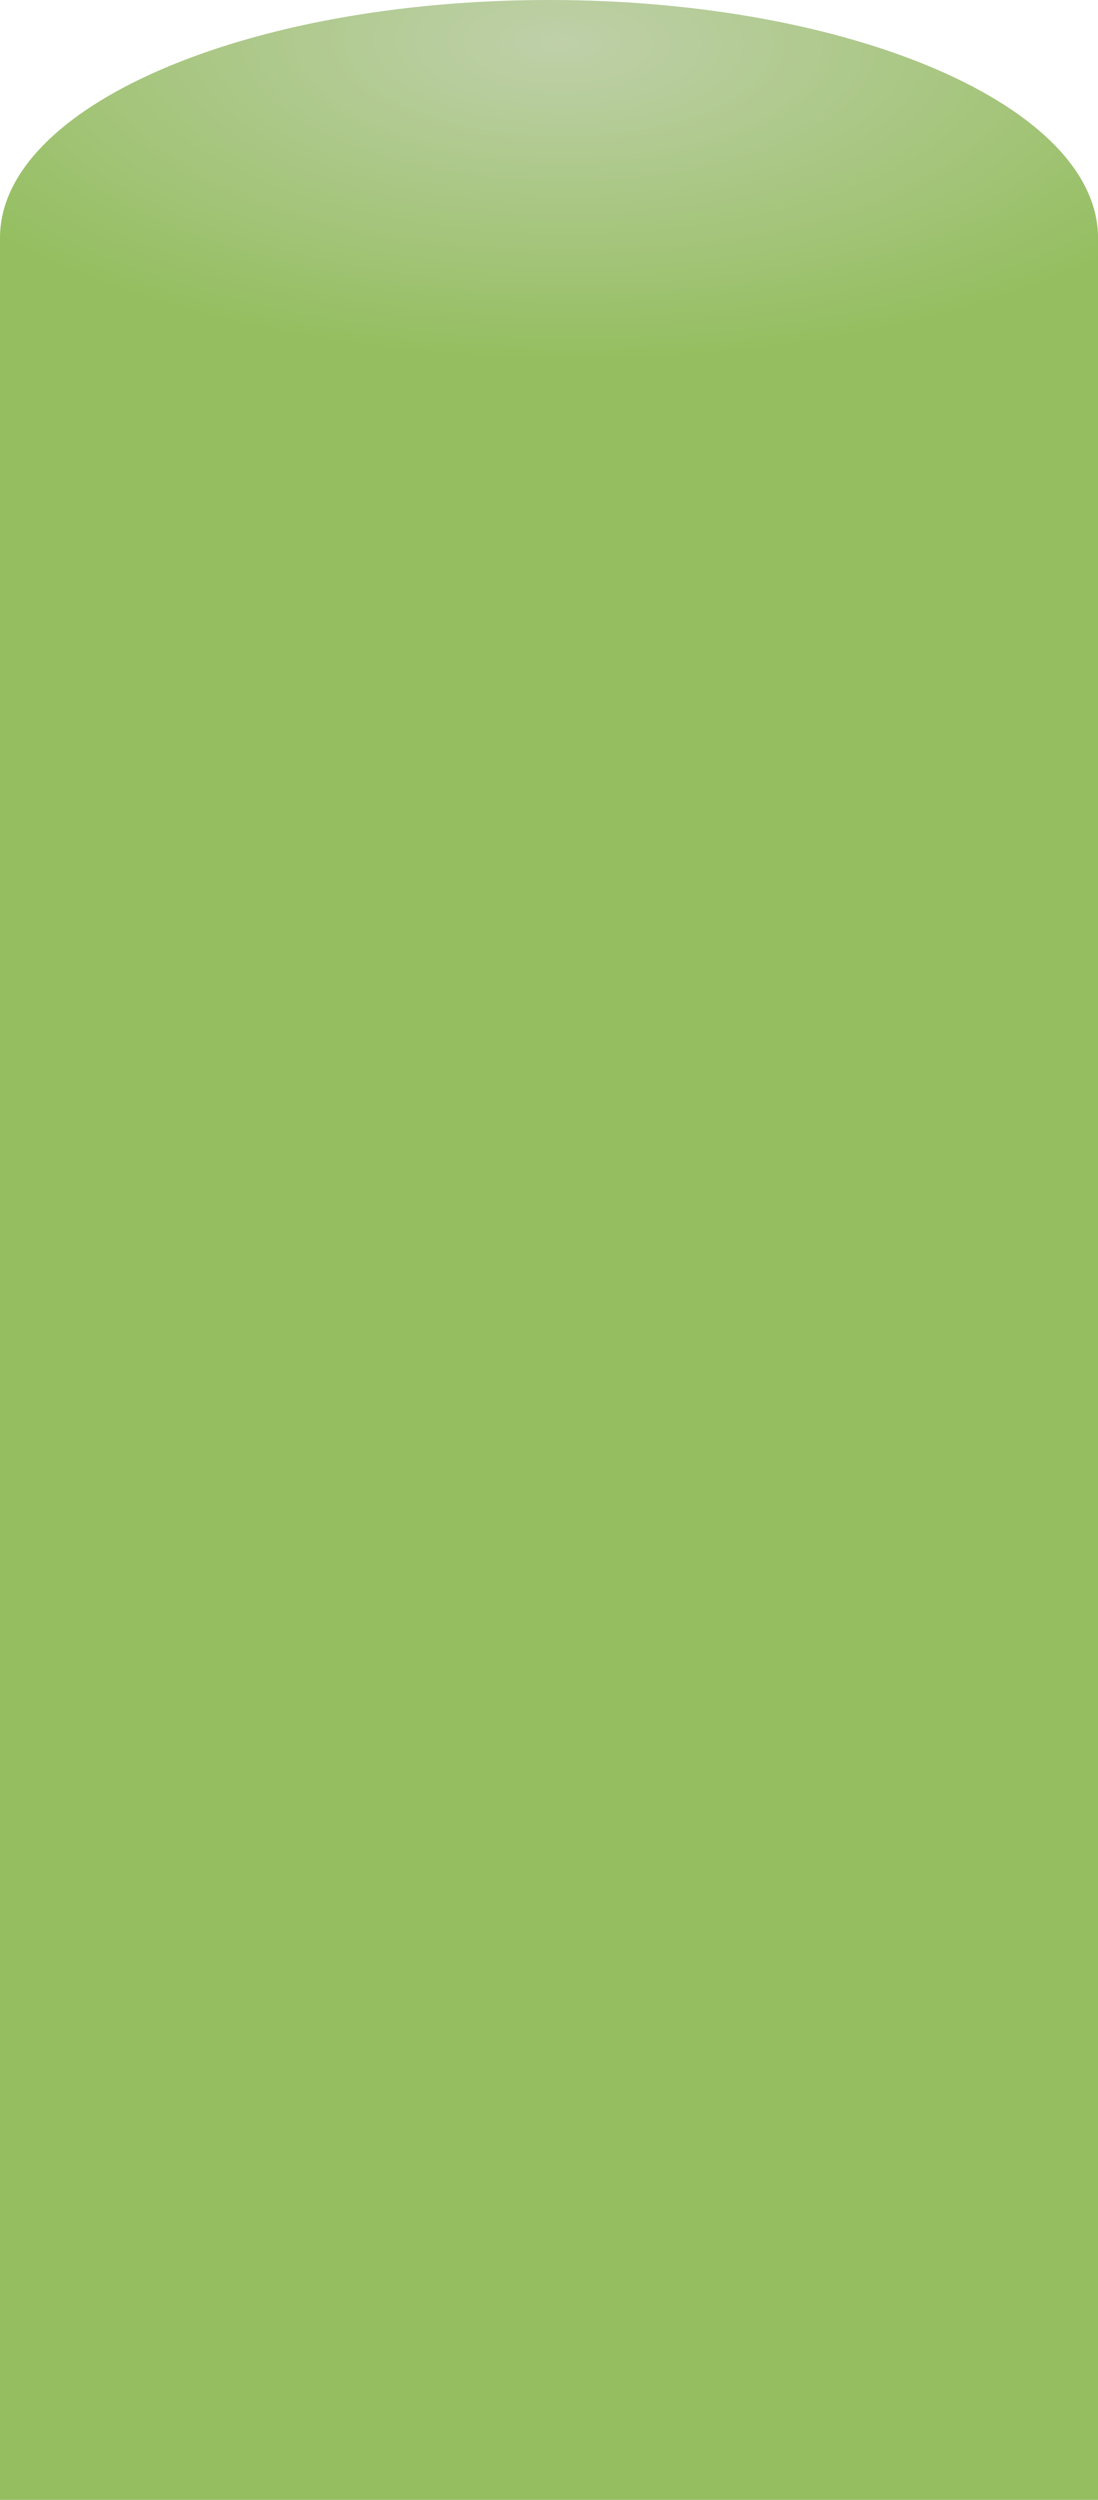 <svg width="1408" height="3205" viewBox="0 0 1408 3205" fill="none" xmlns="http://www.w3.org/2000/svg">
<path fill-rule="evenodd" clip-rule="evenodd" d="M1408 305C1408 136.553 1092.81 0 704 0C315.192 0 0 136.553 0 305V3205H1408V305Z" fill="url(#paint0_radial_29_5)"/>
<defs>
<radialGradient id="paint0_radial_29_5" cx="0" cy="0" r="1" gradientUnits="userSpaceOnUse" gradientTransform="translate(731 60.754) rotate(90.555) scale(412.98 952.369)">
<stop stop-color="#BFD0A9"/>
<stop offset="1" stop-color="#94BE5F"/>
</radialGradient>
</defs>
</svg>
